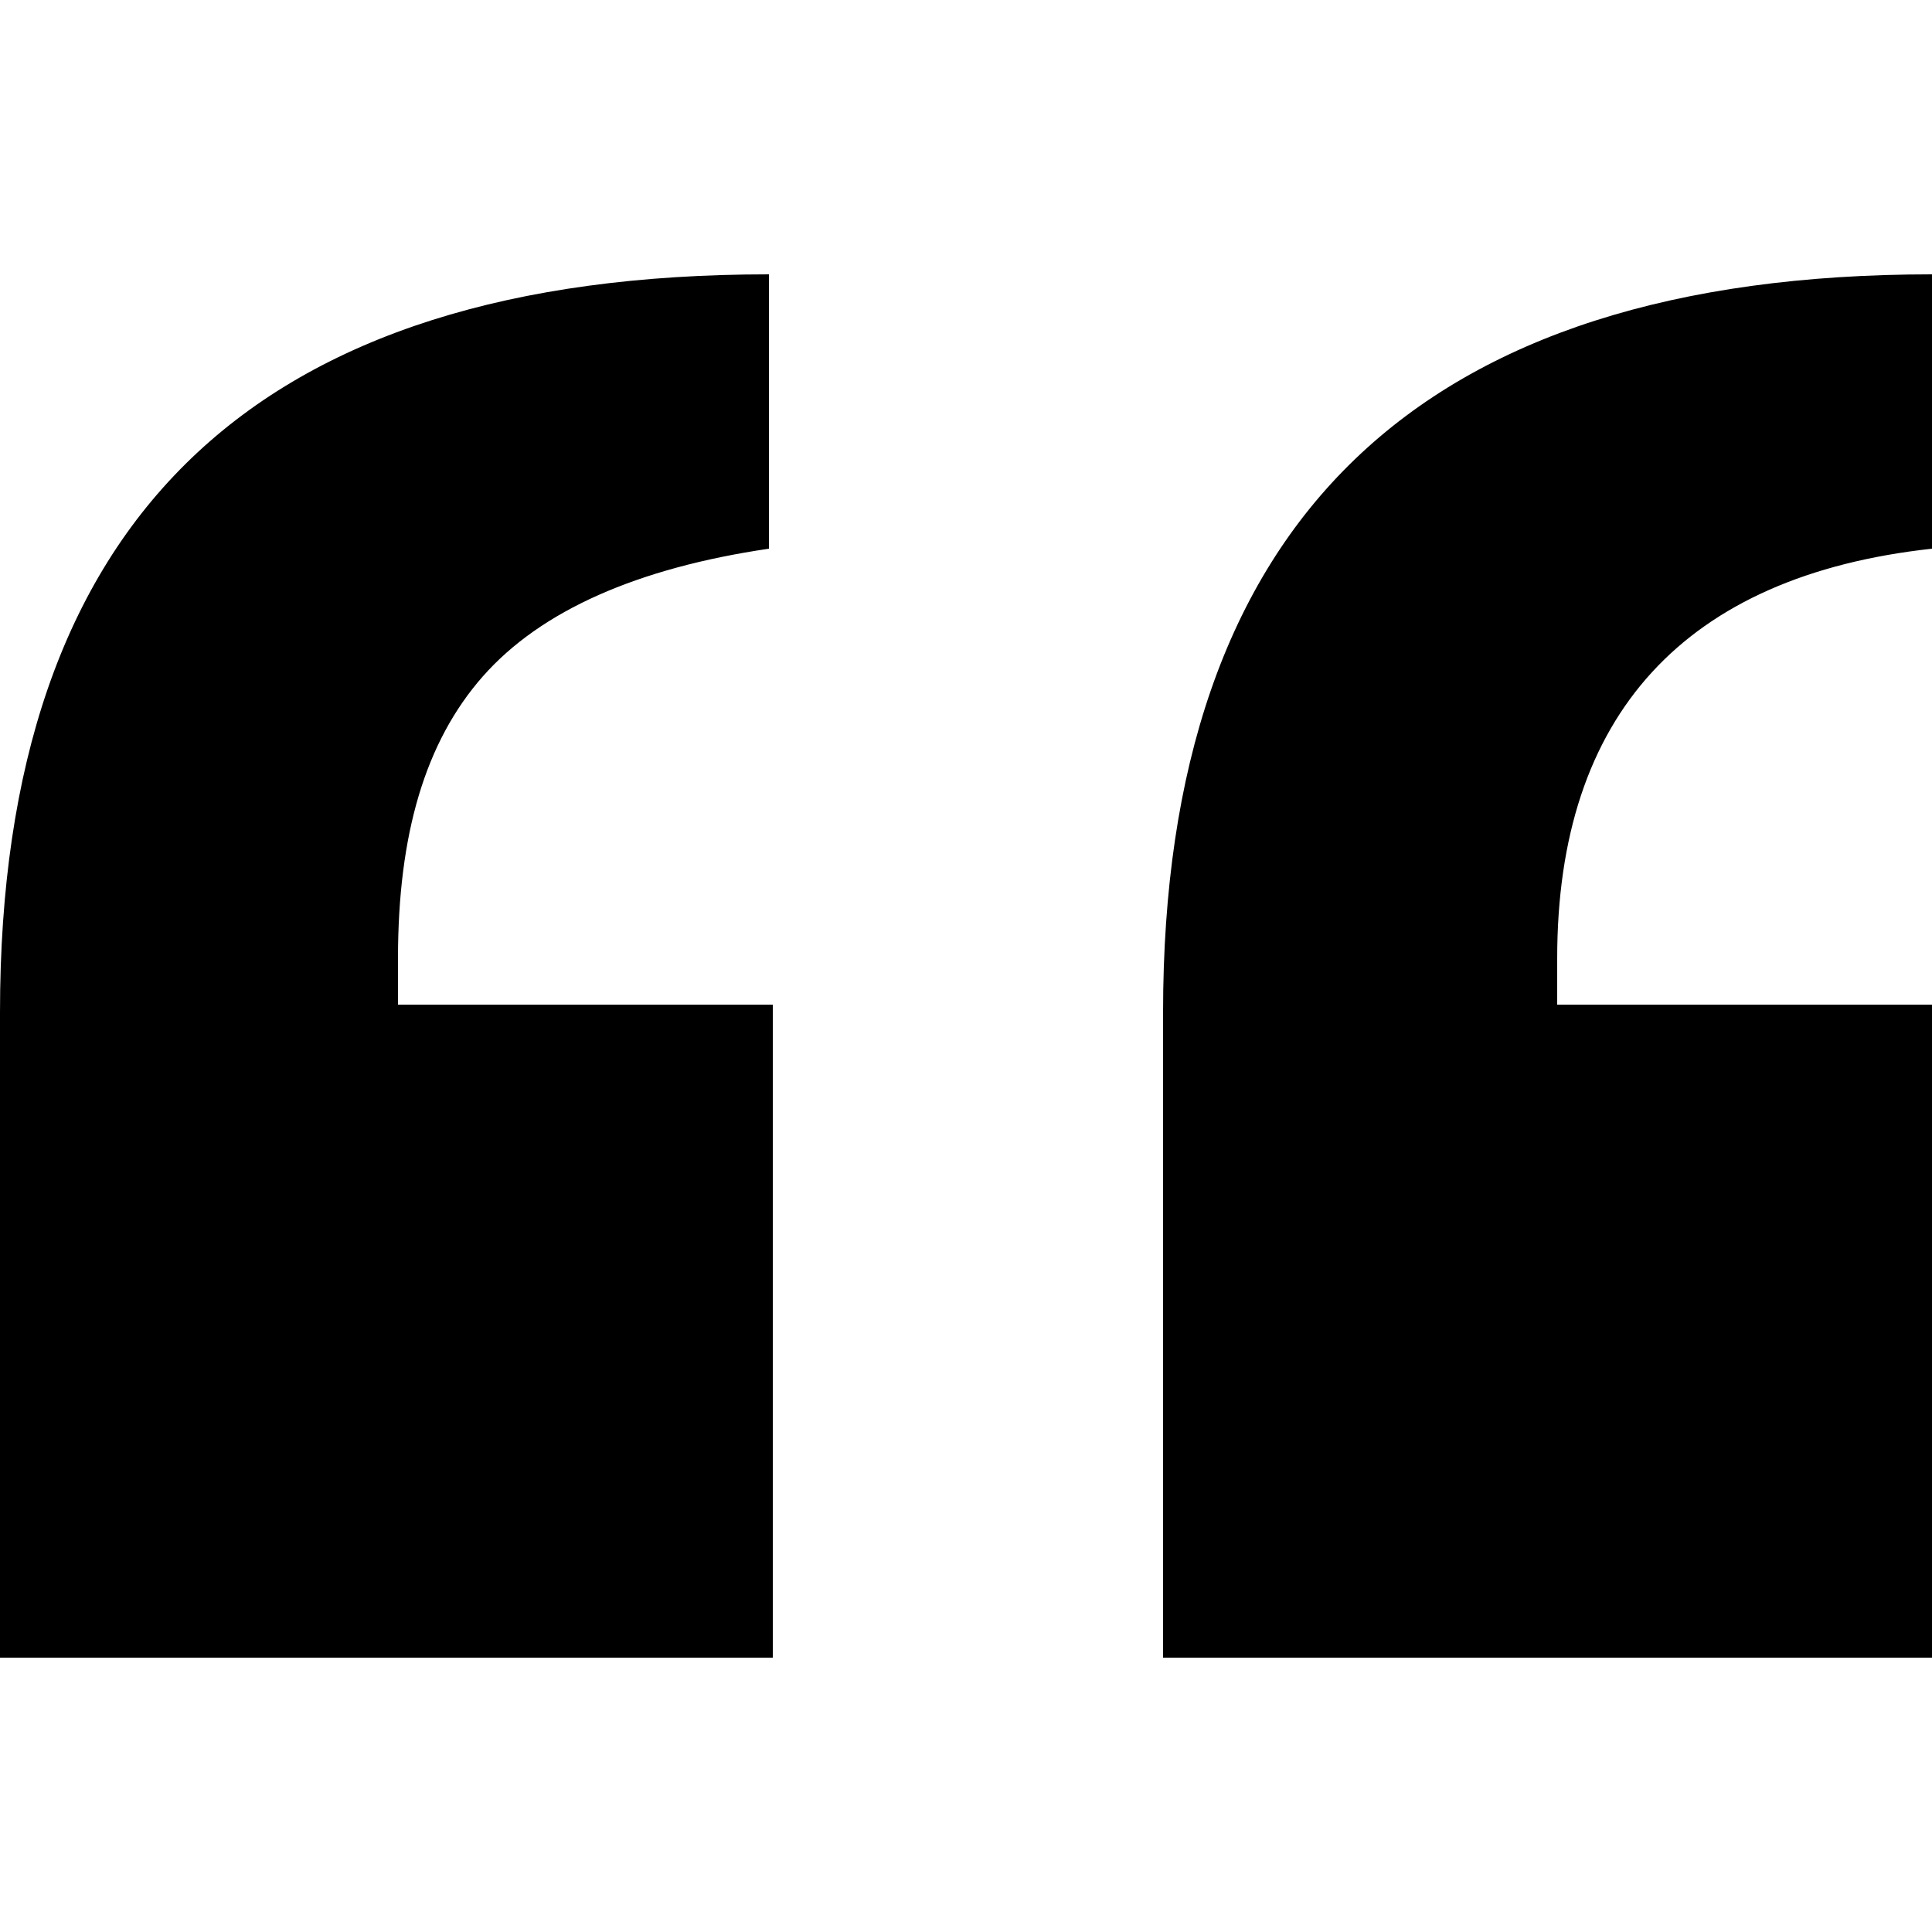 <?xml version="1.0" encoding="utf-8"?>
<!-- Generator: Adobe Illustrator 19.2.0, SVG Export Plug-In . SVG Version: 6.00 Build 0)  -->
<svg version="1.1" id="Layer_1" xmlns="http://www.w3.org/2000/svg" xmlns:xlink="http://www.w3.org/1999/xlink" x="0px" y="0px"
	 viewBox="0 0 50 50" style="enable-background:new 0 0 50 50;" xml:space="preserve">
<path d="M10.3,24.8V26h9.7v16.9H0V26.2C0,13.4,6.6,7.1,19.9,7.1v7.1c-3.4,0.5-5.9,1.6-7.4,3.3C11,19.2,10.3,21.6,10.3,24.8z
	 M40.3,24.8V26H50v16.9H30.1V26.2c0-12.7,6.6-19.1,19.9-19.1v7.1C43.6,14.9,40.3,18.5,40.3,24.8z"/>
</svg>
